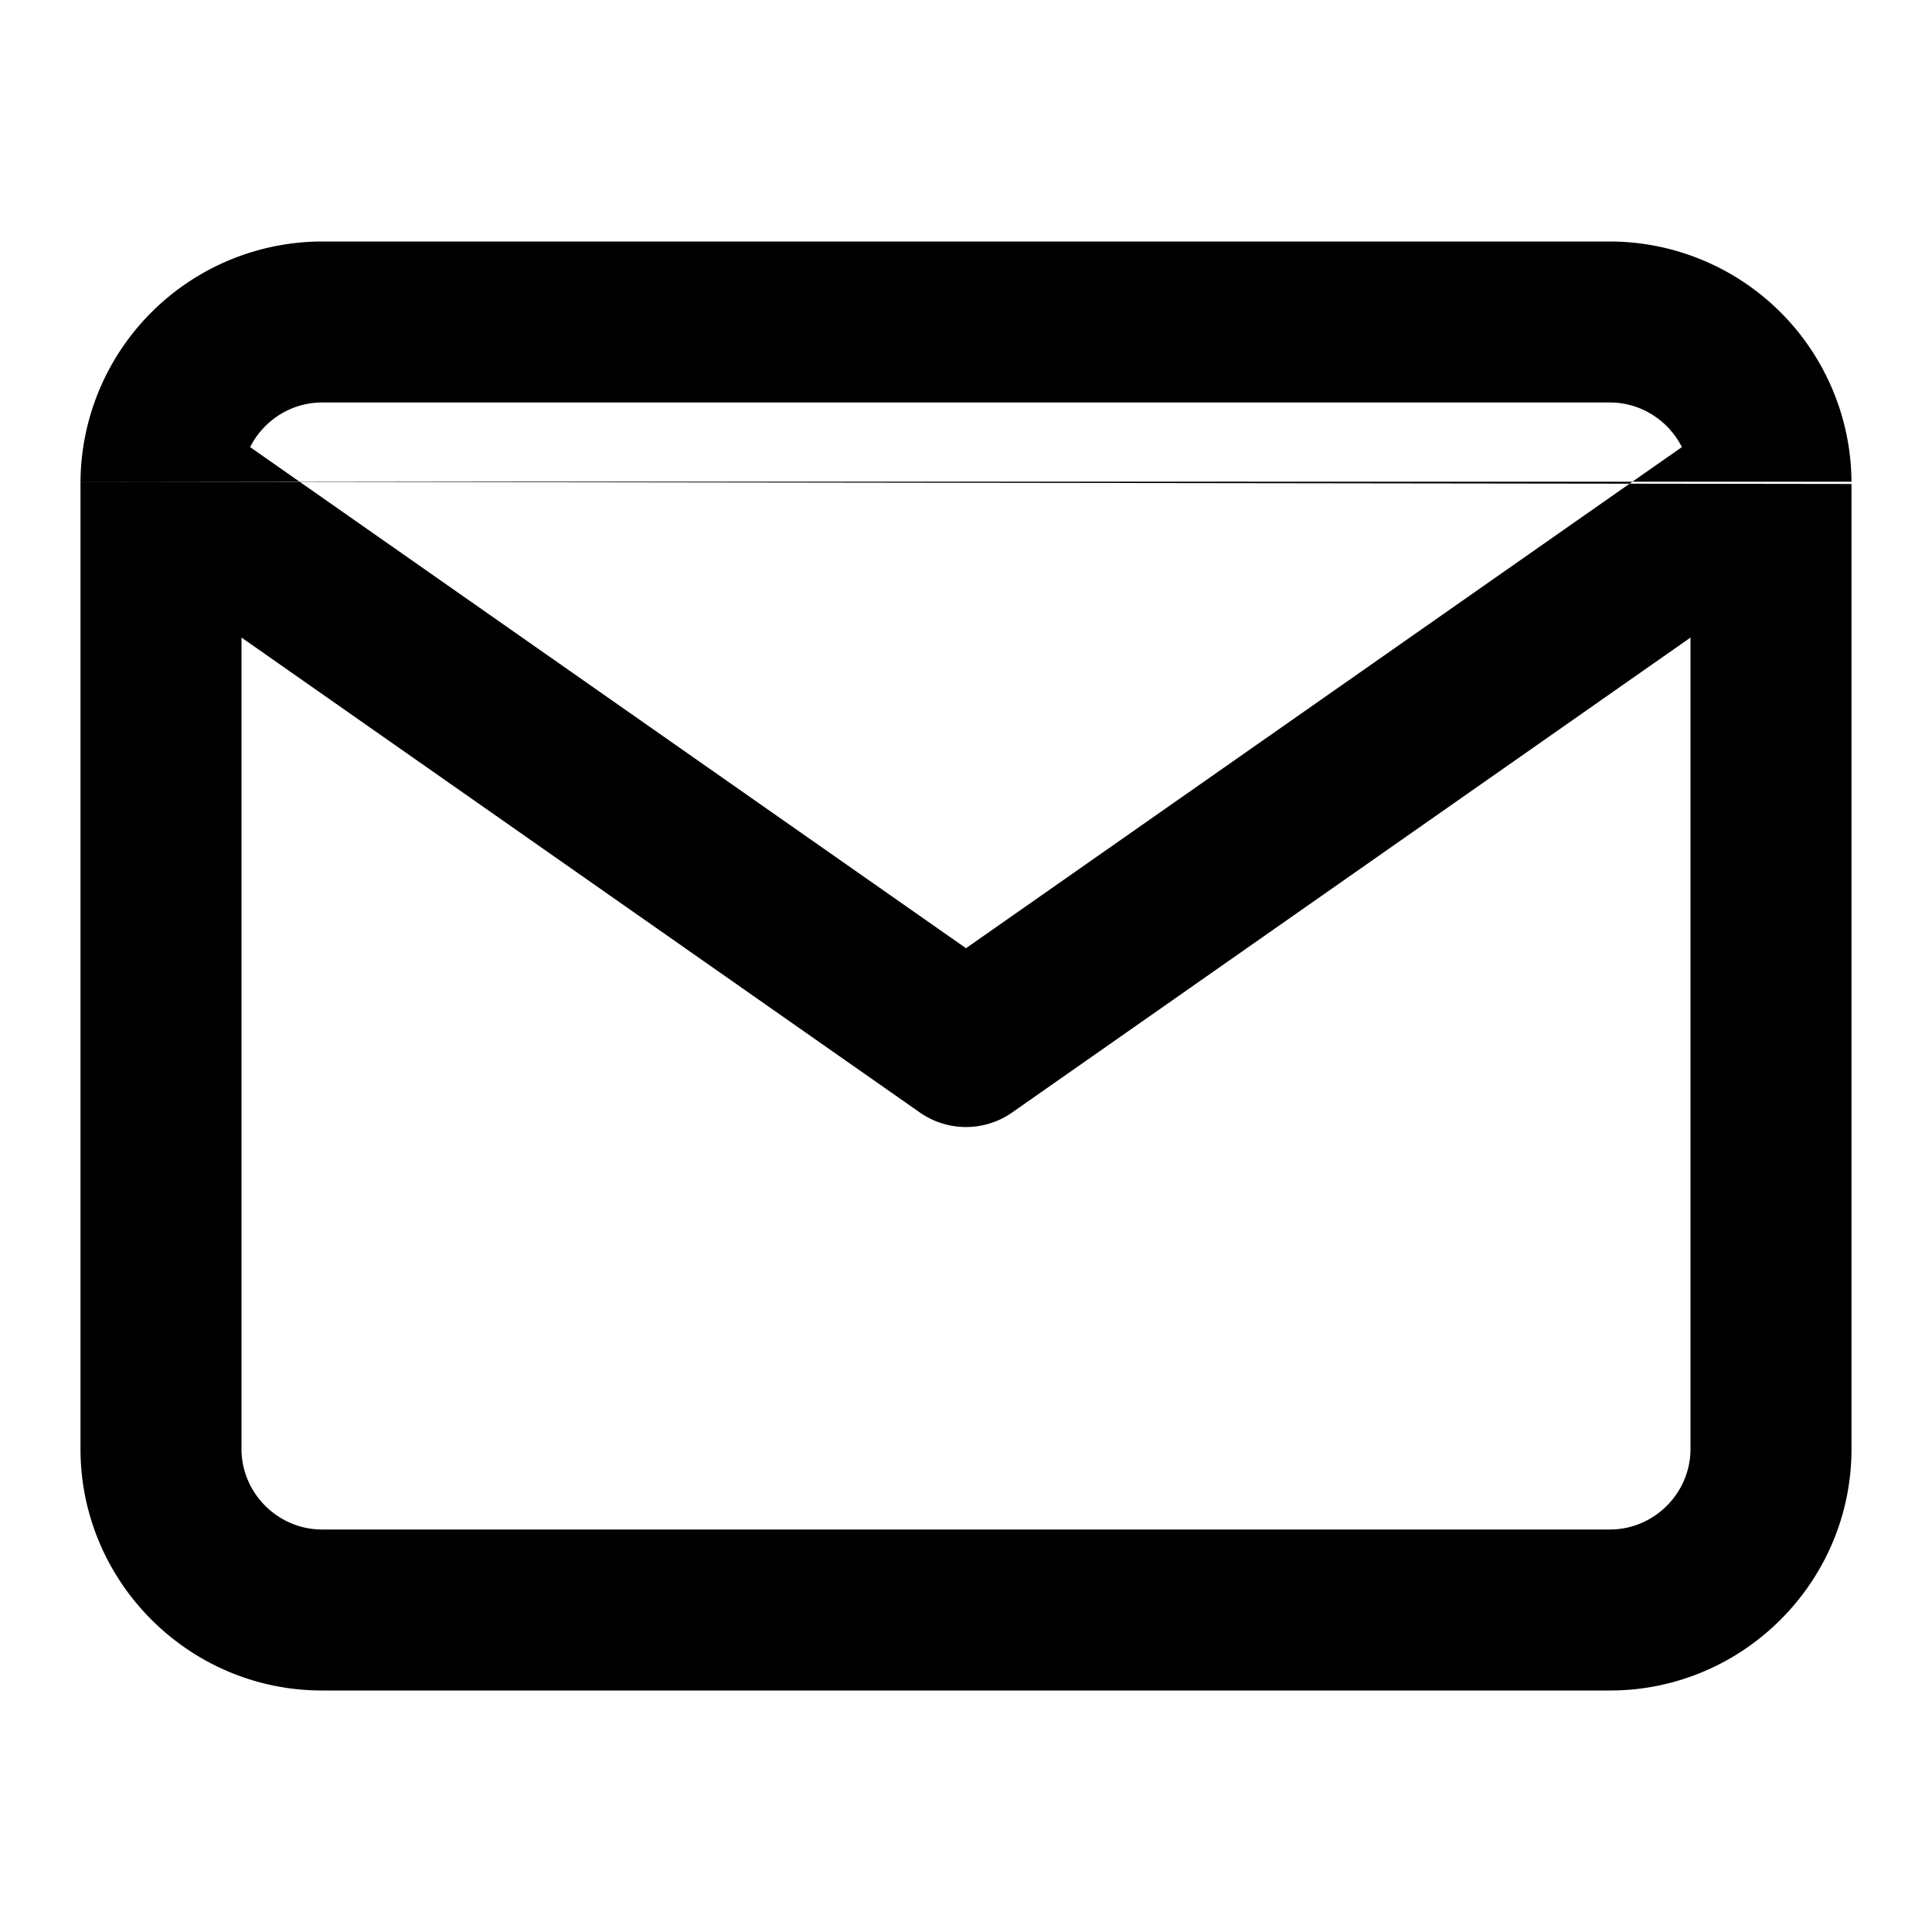 <?xml version="1.0" encoding="utf-8"?><svg width="24" height="24" xmlns="http://www.w3.org/2000/svg" viewBox="0 0 24 24"><path fill-rule="evenodd" clip-rule="evenodd" d="M3.107 5.554C3.272 5.227 3.612 5 4 5h16c.388 0 .728.227.893.554L12 11.779 3.107 5.554zM1 5.983V18c0 1.652 1.348 3 3 3h16c1.652 0 3-1.348 3-3V6.012m-2 1.909V18c0 .548-.452 1-1 1H4c-.548 0-1-.452-1-1V7.92l8.427 5.9a1 1 0 001.146 0L21 7.92zm2-1.937A3.006 3.006 0 0020 3H4a3.006 3.006 0 00-3 2.983"/></svg>